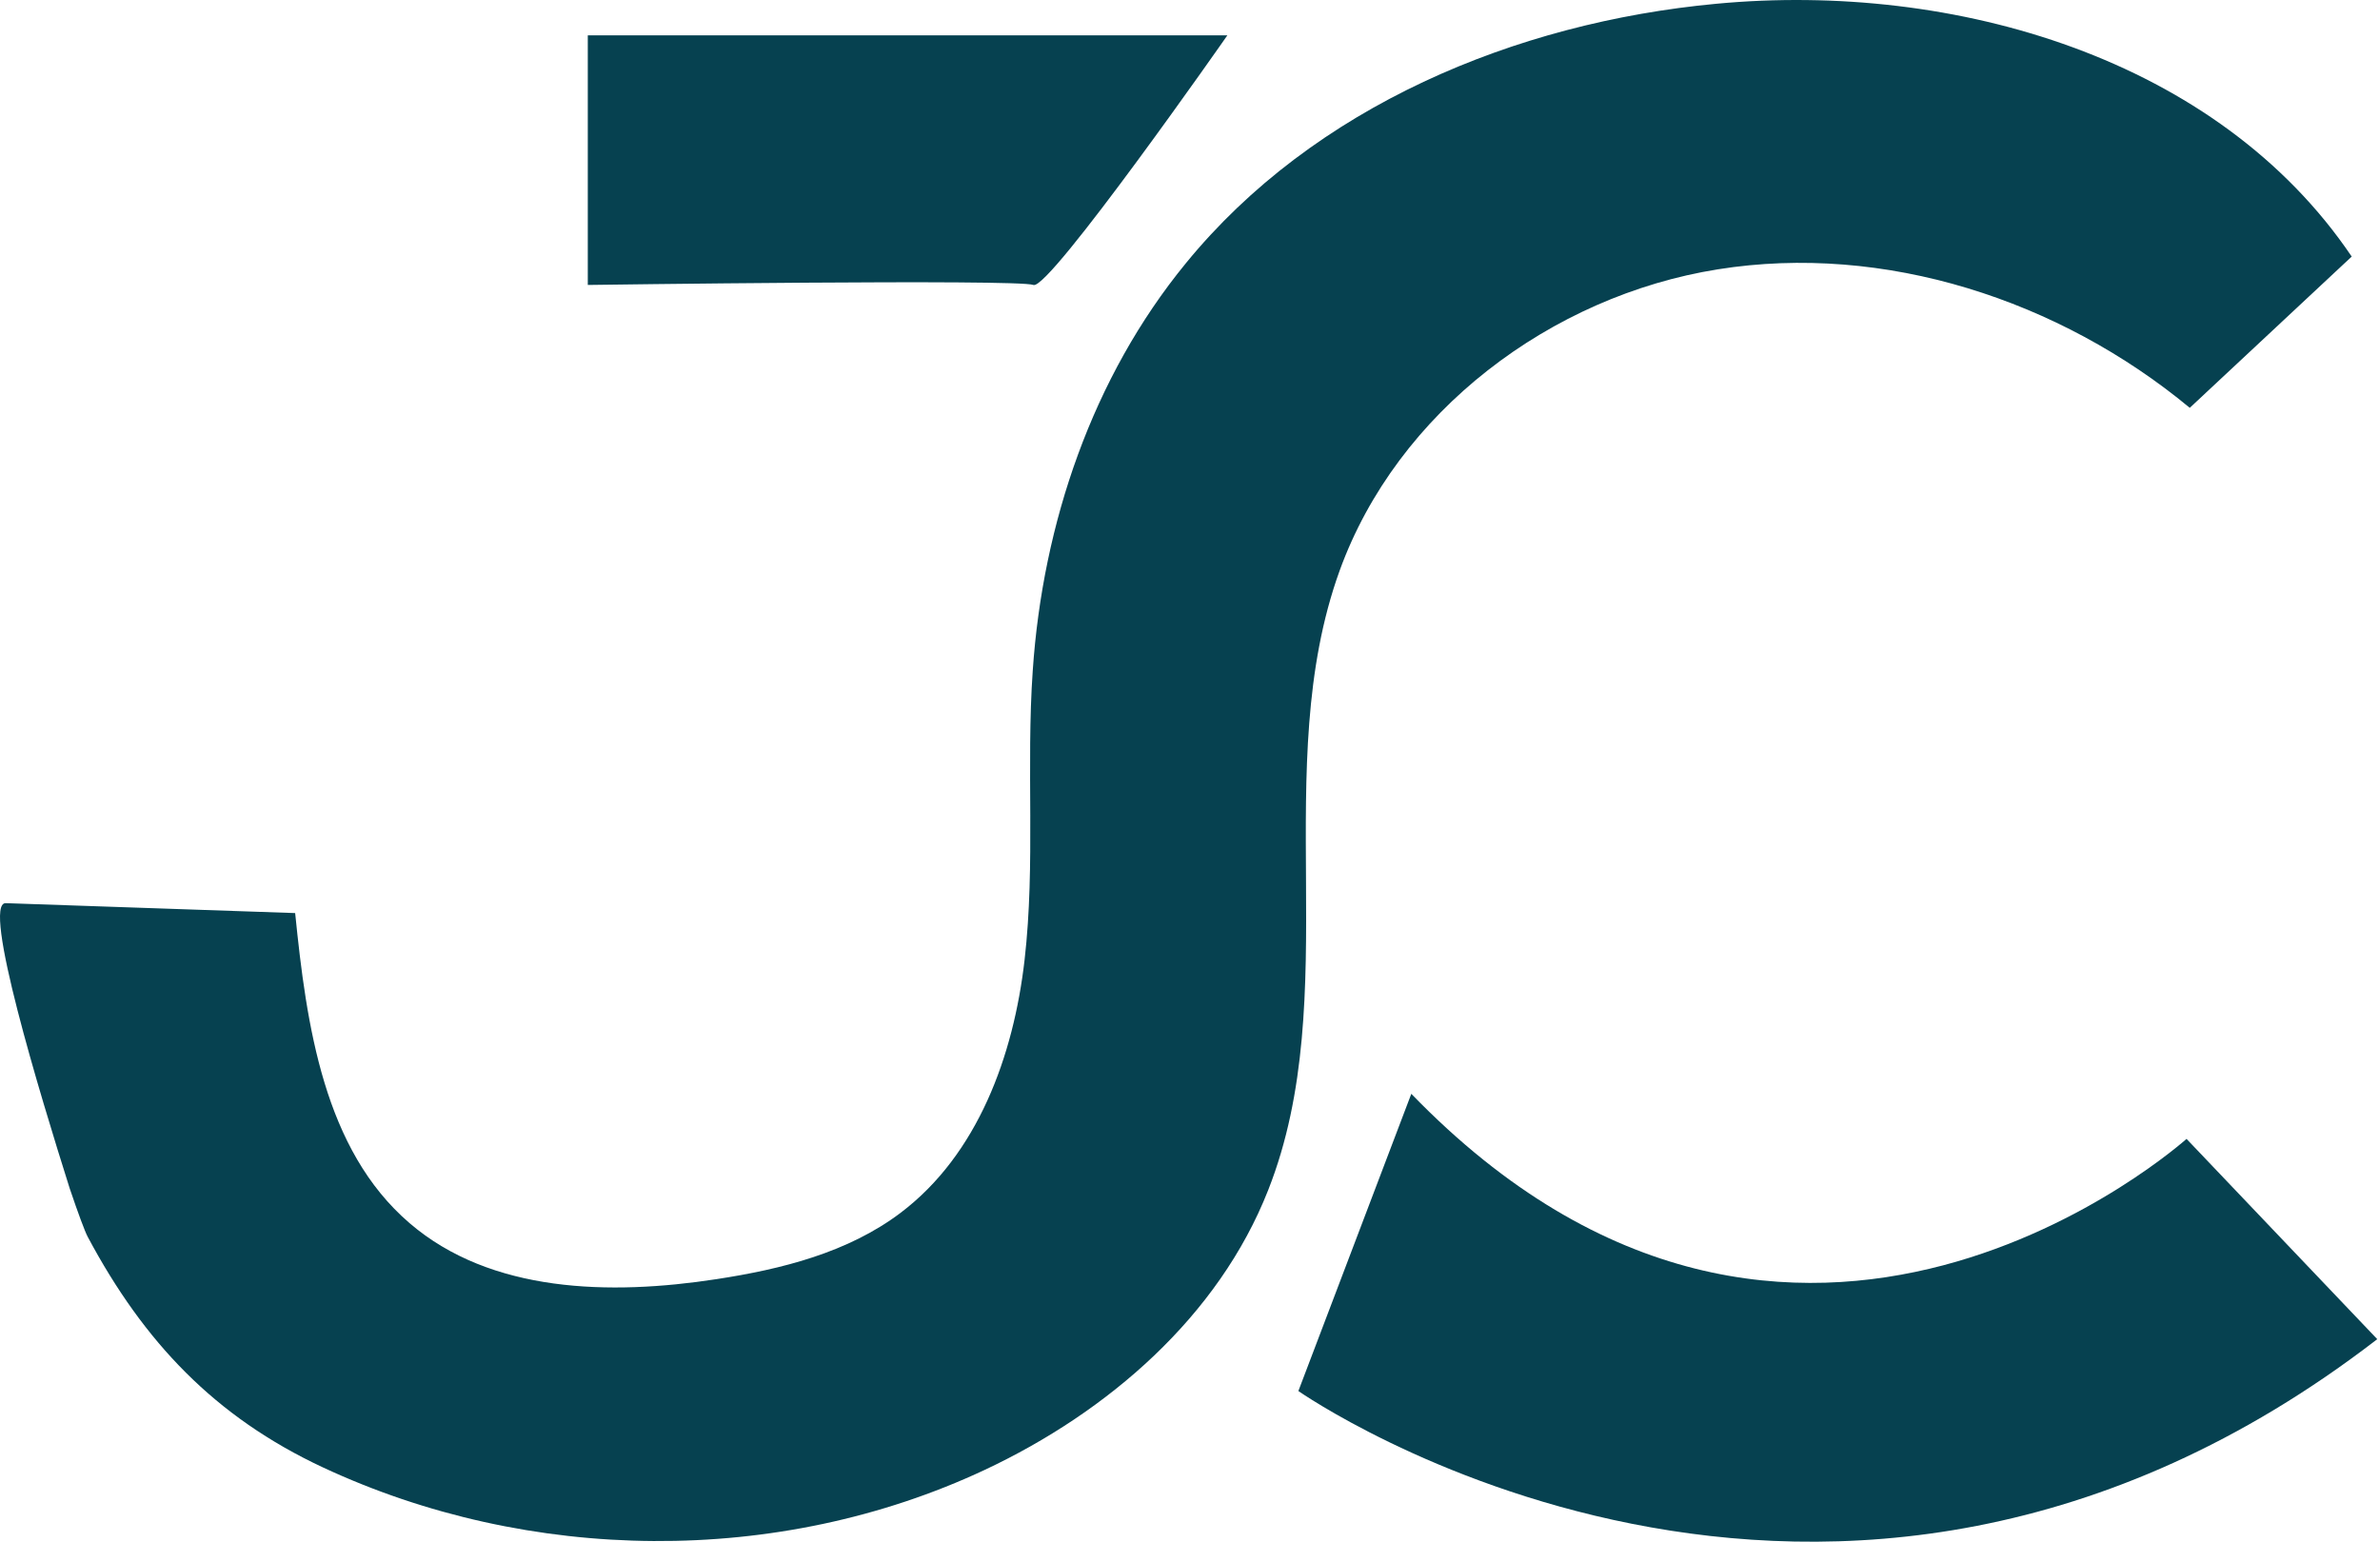 <svg width="71" height="46" viewBox="0 0 71 46" fill="none" xmlns="http://www.w3.org/2000/svg">
<g clip-path="url(#clip0_930_641)">
<path d="M65.325 12.168L70.156 7.655C66.162 1.743 58.311 -0.556 51.203 0.112C45.196 0.673 39.189 3.184 35.375 7.856C32.589 11.257 31.106 15.622 30.809 20.008C30.608 22.878 30.894 25.781 30.565 28.642C30.237 31.502 29.167 34.447 26.868 36.185C25.3 37.371 23.319 37.869 21.37 38.166C18.202 38.653 14.642 38.579 12.216 36.492C9.663 34.299 9.144 30.602 8.805 27.243C5.923 27.148 3.052 27.042 0.171 26.947C-0.55 26.925 1.188 32.636 2.078 35.454C2.332 36.206 2.533 36.746 2.618 36.905C4.292 40.041 6.411 42.276 9.631 43.781C15.776 46.652 23.213 46.747 29.379 43.855C33.055 42.128 36.35 39.278 37.833 35.507C40.121 29.701 37.843 22.9 39.962 17.031C41.679 12.284 46.266 8.831 51.245 8.036C56.214 7.242 61.437 8.947 65.325 12.168Z" fill="#064150"/>
<path d="M42.102 32.636L38.733 41.503C38.733 41.503 54.54 52.584 70.918 39.956L65.229 33.981C65.219 33.981 53.576 44.491 42.102 32.636Z" fill="#064150"/>
<path d="M17.535 1.055H36.614C36.646 1.012 31.296 8.672 30.83 8.502C30.375 8.322 17.535 8.502 17.535 8.502V1.055Z" fill="#064150"/>
</g>
<defs>
<clipPath id="clip0_930_641">
<rect width="70.918" height="46" fill="white"/>
</clipPath>
</defs>
</svg>
